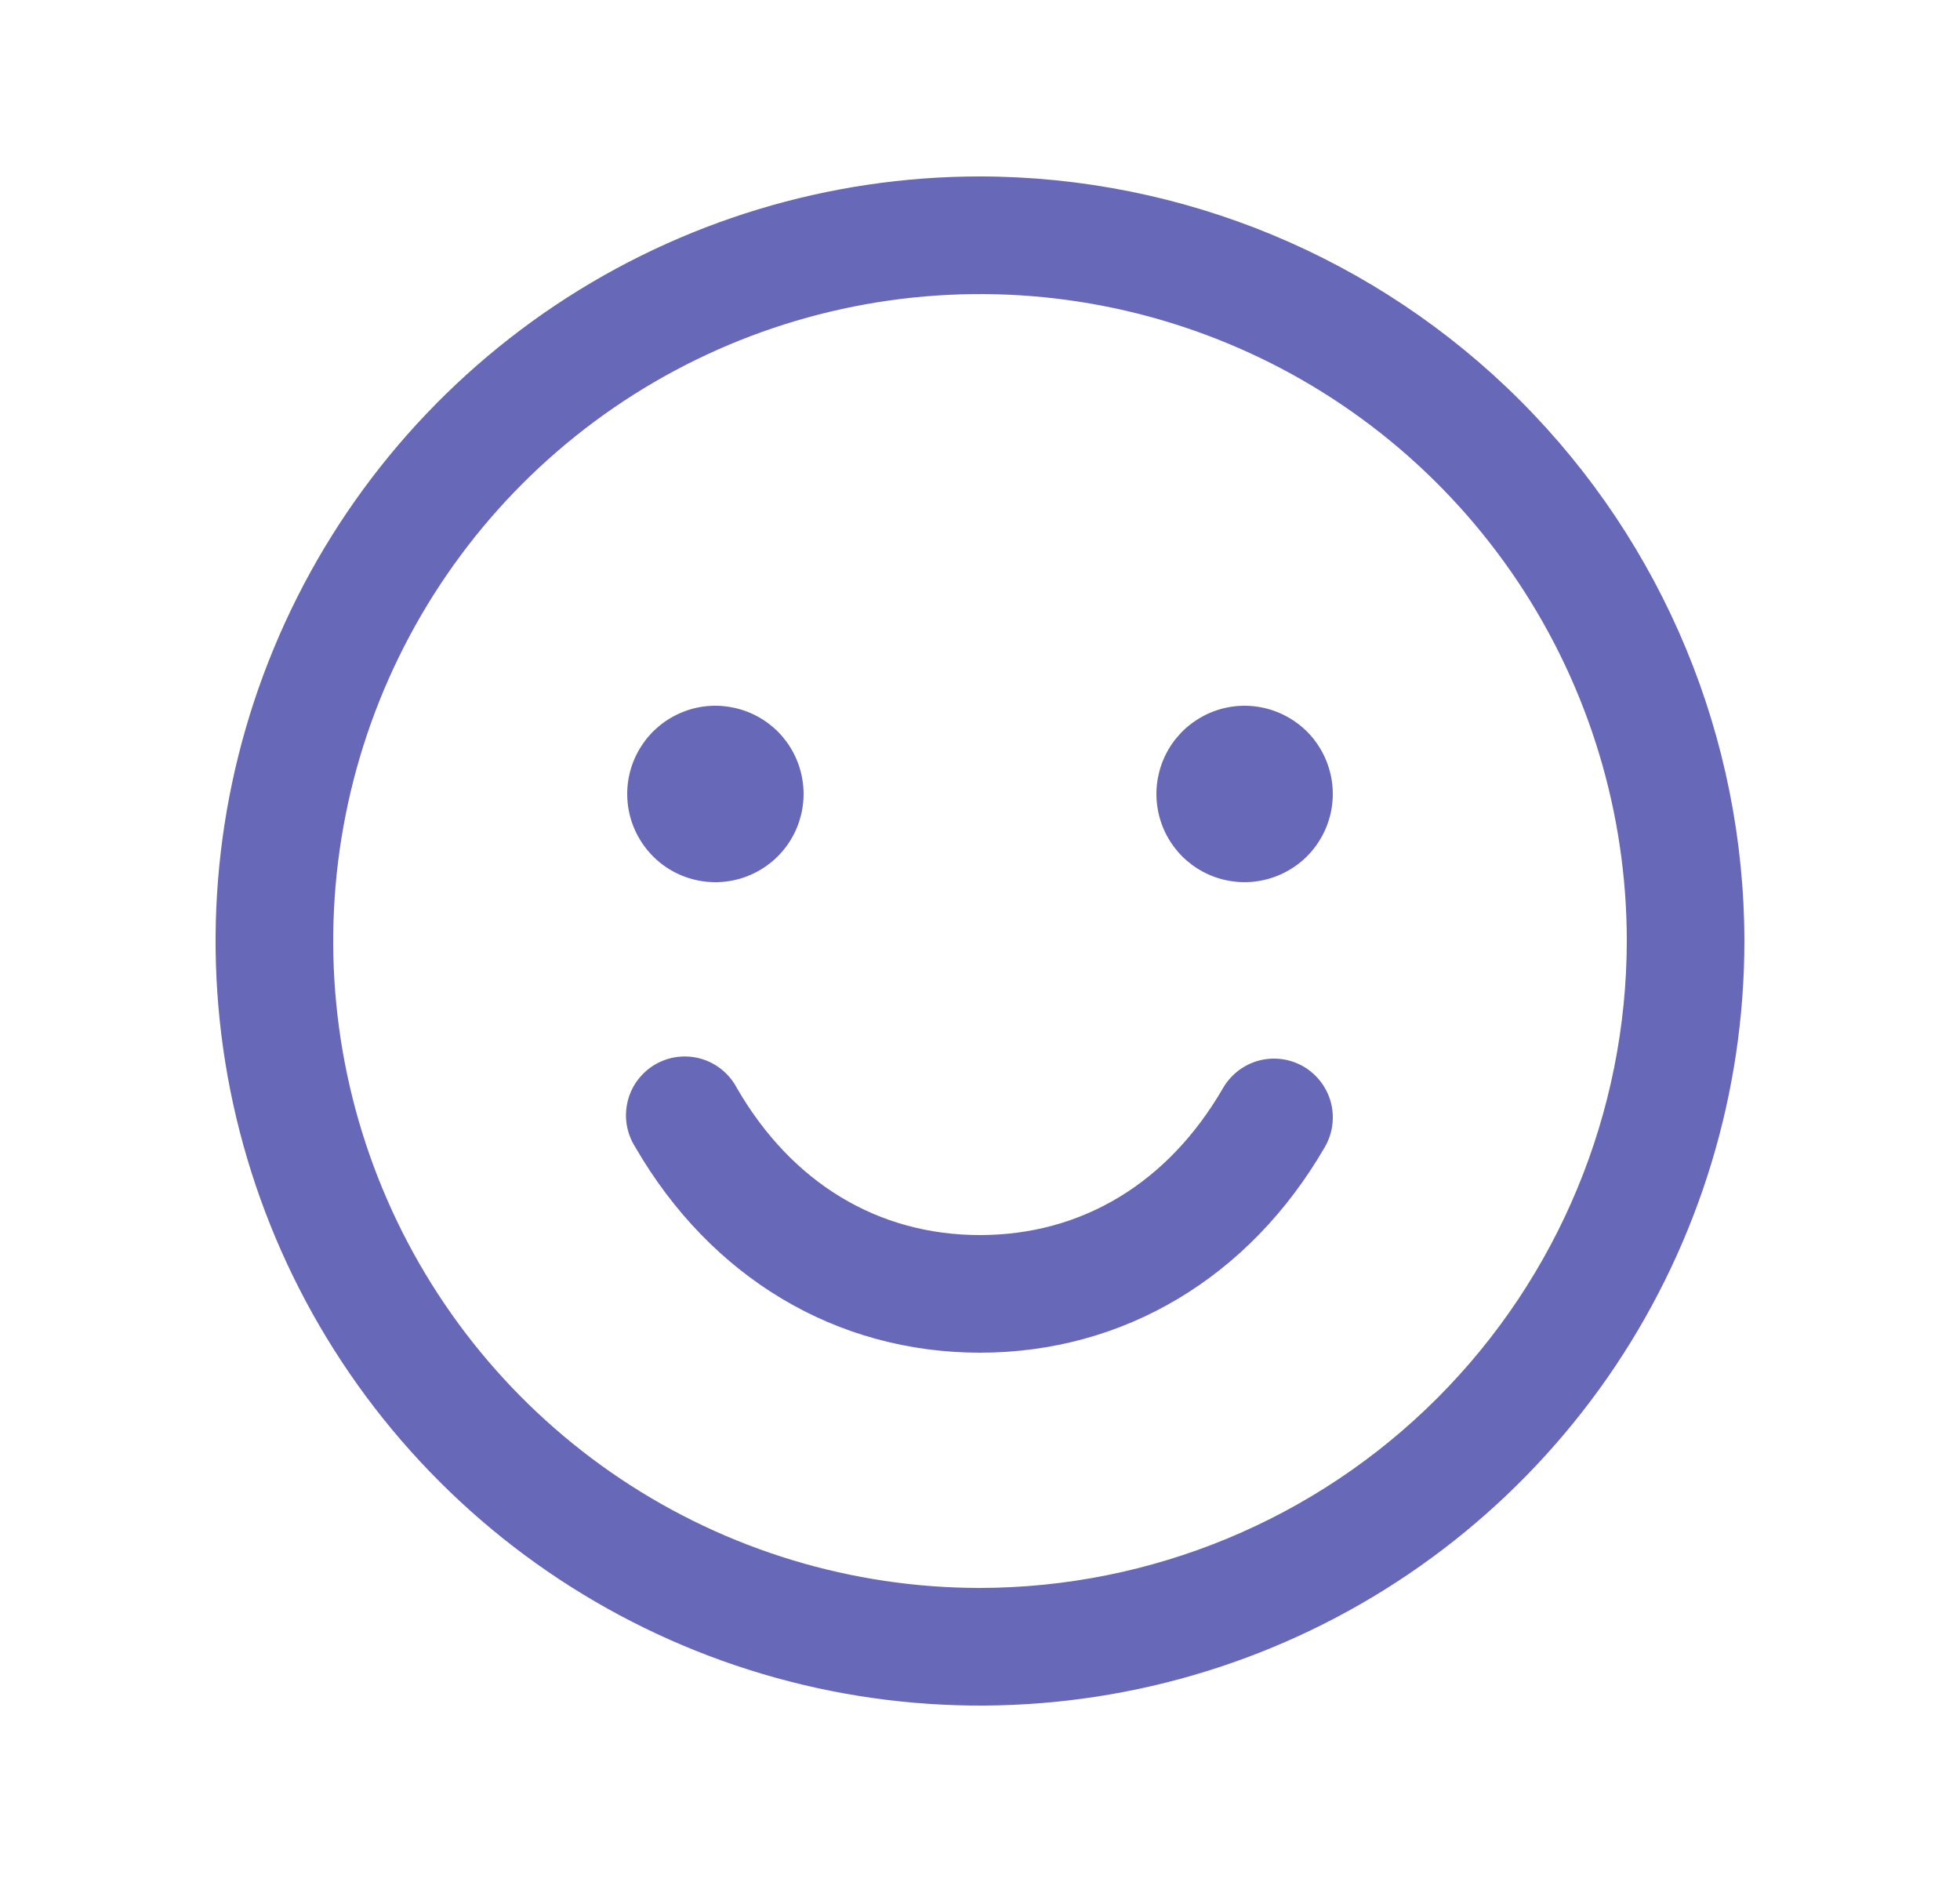 <svg width="25" height="24" viewBox="0 0 25 24" fill="none" xmlns="http://www.w3.org/2000/svg">
<path d="M12.5 2.25C10.572 2.25 8.687 2.822 7.083 3.893C5.48 4.965 4.23 6.487 3.492 8.269C2.754 10.05 2.561 12.011 2.937 13.902C3.314 15.793 4.242 17.531 5.606 18.894C6.969 20.258 8.707 21.186 10.598 21.563C12.489 21.939 14.45 21.746 16.231 21.008C18.013 20.27 19.535 19.02 20.607 17.417C21.678 15.813 22.25 13.928 22.25 12C22.247 9.415 21.219 6.937 19.391 5.109C17.563 3.281 15.085 2.253 12.5 2.25ZM12.5 20.25C10.868 20.25 9.273 19.766 7.917 18.86C6.56 17.953 5.502 16.665 4.878 15.157C4.254 13.65 4.09 11.991 4.409 10.39C4.727 8.79 5.513 7.32 6.666 6.166C7.82 5.013 9.29 4.227 10.89 3.909C12.491 3.59 14.15 3.754 15.657 4.378C17.165 5.002 18.453 6.06 19.36 7.417C20.266 8.773 20.75 10.368 20.75 12C20.747 14.187 19.878 16.284 18.331 17.831C16.784 19.378 14.687 20.247 12.5 20.25ZM8 10.125C8 9.902 8.066 9.685 8.19 9.5C8.313 9.315 8.489 9.171 8.694 9.086C8.9 9 9.126 8.978 9.344 9.022C9.563 9.065 9.763 9.172 9.921 9.329C10.078 9.487 10.185 9.687 10.228 9.906C10.272 10.124 10.249 10.35 10.164 10.556C10.079 10.761 9.935 10.937 9.75 11.06C9.565 11.184 9.348 11.25 9.125 11.25C8.827 11.25 8.54 11.132 8.33 10.921C8.119 10.71 8 10.423 8 10.125ZM17 10.125C17 10.348 16.934 10.565 16.81 10.75C16.687 10.935 16.511 11.079 16.305 11.164C16.1 11.249 15.874 11.272 15.655 11.228C15.437 11.185 15.237 11.078 15.079 10.921C14.922 10.763 14.815 10.563 14.772 10.345C14.728 10.126 14.751 9.9 14.836 9.694C14.921 9.489 15.065 9.313 15.25 9.19C15.435 9.066 15.652 9 15.875 9C16.173 9 16.459 9.119 16.671 9.329C16.881 9.54 17 9.827 17 10.125ZM16.9 14.625C15.935 16.293 14.331 17.25 12.5 17.25C10.669 17.25 9.066 16.294 8.101 14.625C8.047 14.54 8.011 14.444 7.994 14.344C7.978 14.245 7.982 14.143 8.006 14.044C8.03 13.946 8.073 13.854 8.134 13.773C8.195 13.692 8.271 13.624 8.359 13.573C8.446 13.523 8.543 13.49 8.644 13.478C8.744 13.466 8.846 13.474 8.943 13.502C9.04 13.53 9.131 13.578 9.209 13.642C9.287 13.706 9.352 13.785 9.399 13.875C10.099 15.085 11.2 15.75 12.5 15.75C13.8 15.75 14.901 15.084 15.6 13.875C15.7 13.703 15.864 13.577 16.056 13.525C16.248 13.474 16.453 13.501 16.625 13.6C16.797 13.7 16.923 13.864 16.975 14.056C17.026 14.248 16.999 14.453 16.9 14.625Z" fill="#6868B9"/>
</svg>
